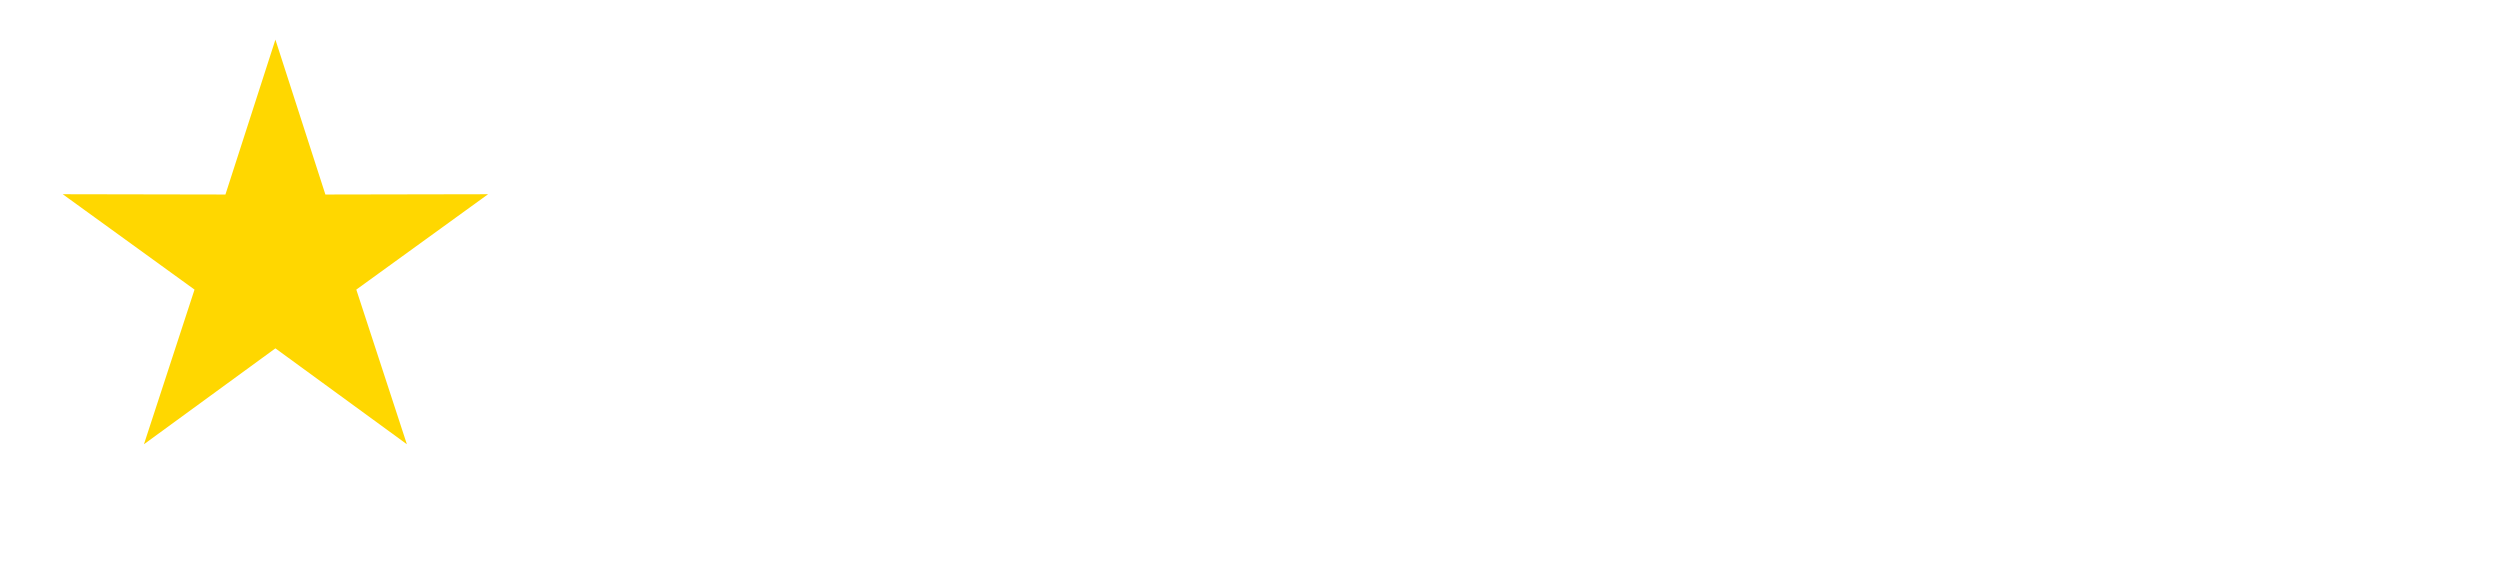 <?xml version="1.0" encoding="UTF-8"?>
<!DOCTYPE svg PUBLIC "-//W3C//DTD SVG 1.1//EN" "http://www.w3.org/Graphics/SVG/1.1/DTD/svg11.dtd">
<!-- Creator: CorelDRAW 2021 (64-Bit) -->
<svg xmlns="http://www.w3.org/2000/svg" xml:space="preserve" width="11.176mm" height="2.54mm" version="1.1" style="shape-rendering:geometricPrecision; text-rendering:geometricPrecision; image-rendering:optimizeQuality; fill-rule:evenodd; clip-rule:evenodd"
viewBox="0 0 1117.6 254"
 xmlns:xlink="http://www.w3.org/1999/xlink"
 xmlns:xodm="http://www.corel.com/coreldraw/odm/2003">
 <defs>
  <style type="text/css">
   <![CDATA[
    .str0 {stroke:gold;stroke-width:20.32;stroke-miterlimit:22.926}
    .fil1 {fill:none}
    .fil0 {fill:gold}
   ]]>
  </style>
 </defs>
 <g id="Слой_x0020_1">
  <polygon class="fil0 str0" points="123.12,50.8 138.07,97.13 186.75,97.04 147.32,125.58 162.45,171.84 123.12,143.15 83.79,171.84 98.92,125.58 59.49,97.04 108.17,97.13 "/>
  <polygon class="fil1" points="350.2,50.8 365.16,97.13 413.84,97.04 374.4,125.58 389.54,171.84 350.2,143.15 310.87,171.84 326.01,125.58 286.57,97.04 335.25,97.13 "/>
  <polygon class="fil1" points="571.7,50.8 586.65,97.13 635.33,97.04 595.9,125.58 611.03,171.84 571.7,143.15 532.37,171.84 547.5,125.58 508.07,97.04 556.75,97.13 "/>
  <polygon class="fil1" points="779.35,50.8 794.3,97.13 842.98,97.04 803.55,125.58 818.69,171.84 779.35,143.15 740.02,171.84 755.15,125.58 715.72,97.04 764.4,97.13 "/>
  <polygon class="fil1" points="991.62,50.8 1006.57,97.13 1055.25,97.04 1015.82,125.58 1030.95,171.84 991.62,143.15 952.29,171.84 967.42,125.58 927.99,97.04 976.67,97.13 "/>
 </g>
</svg>
